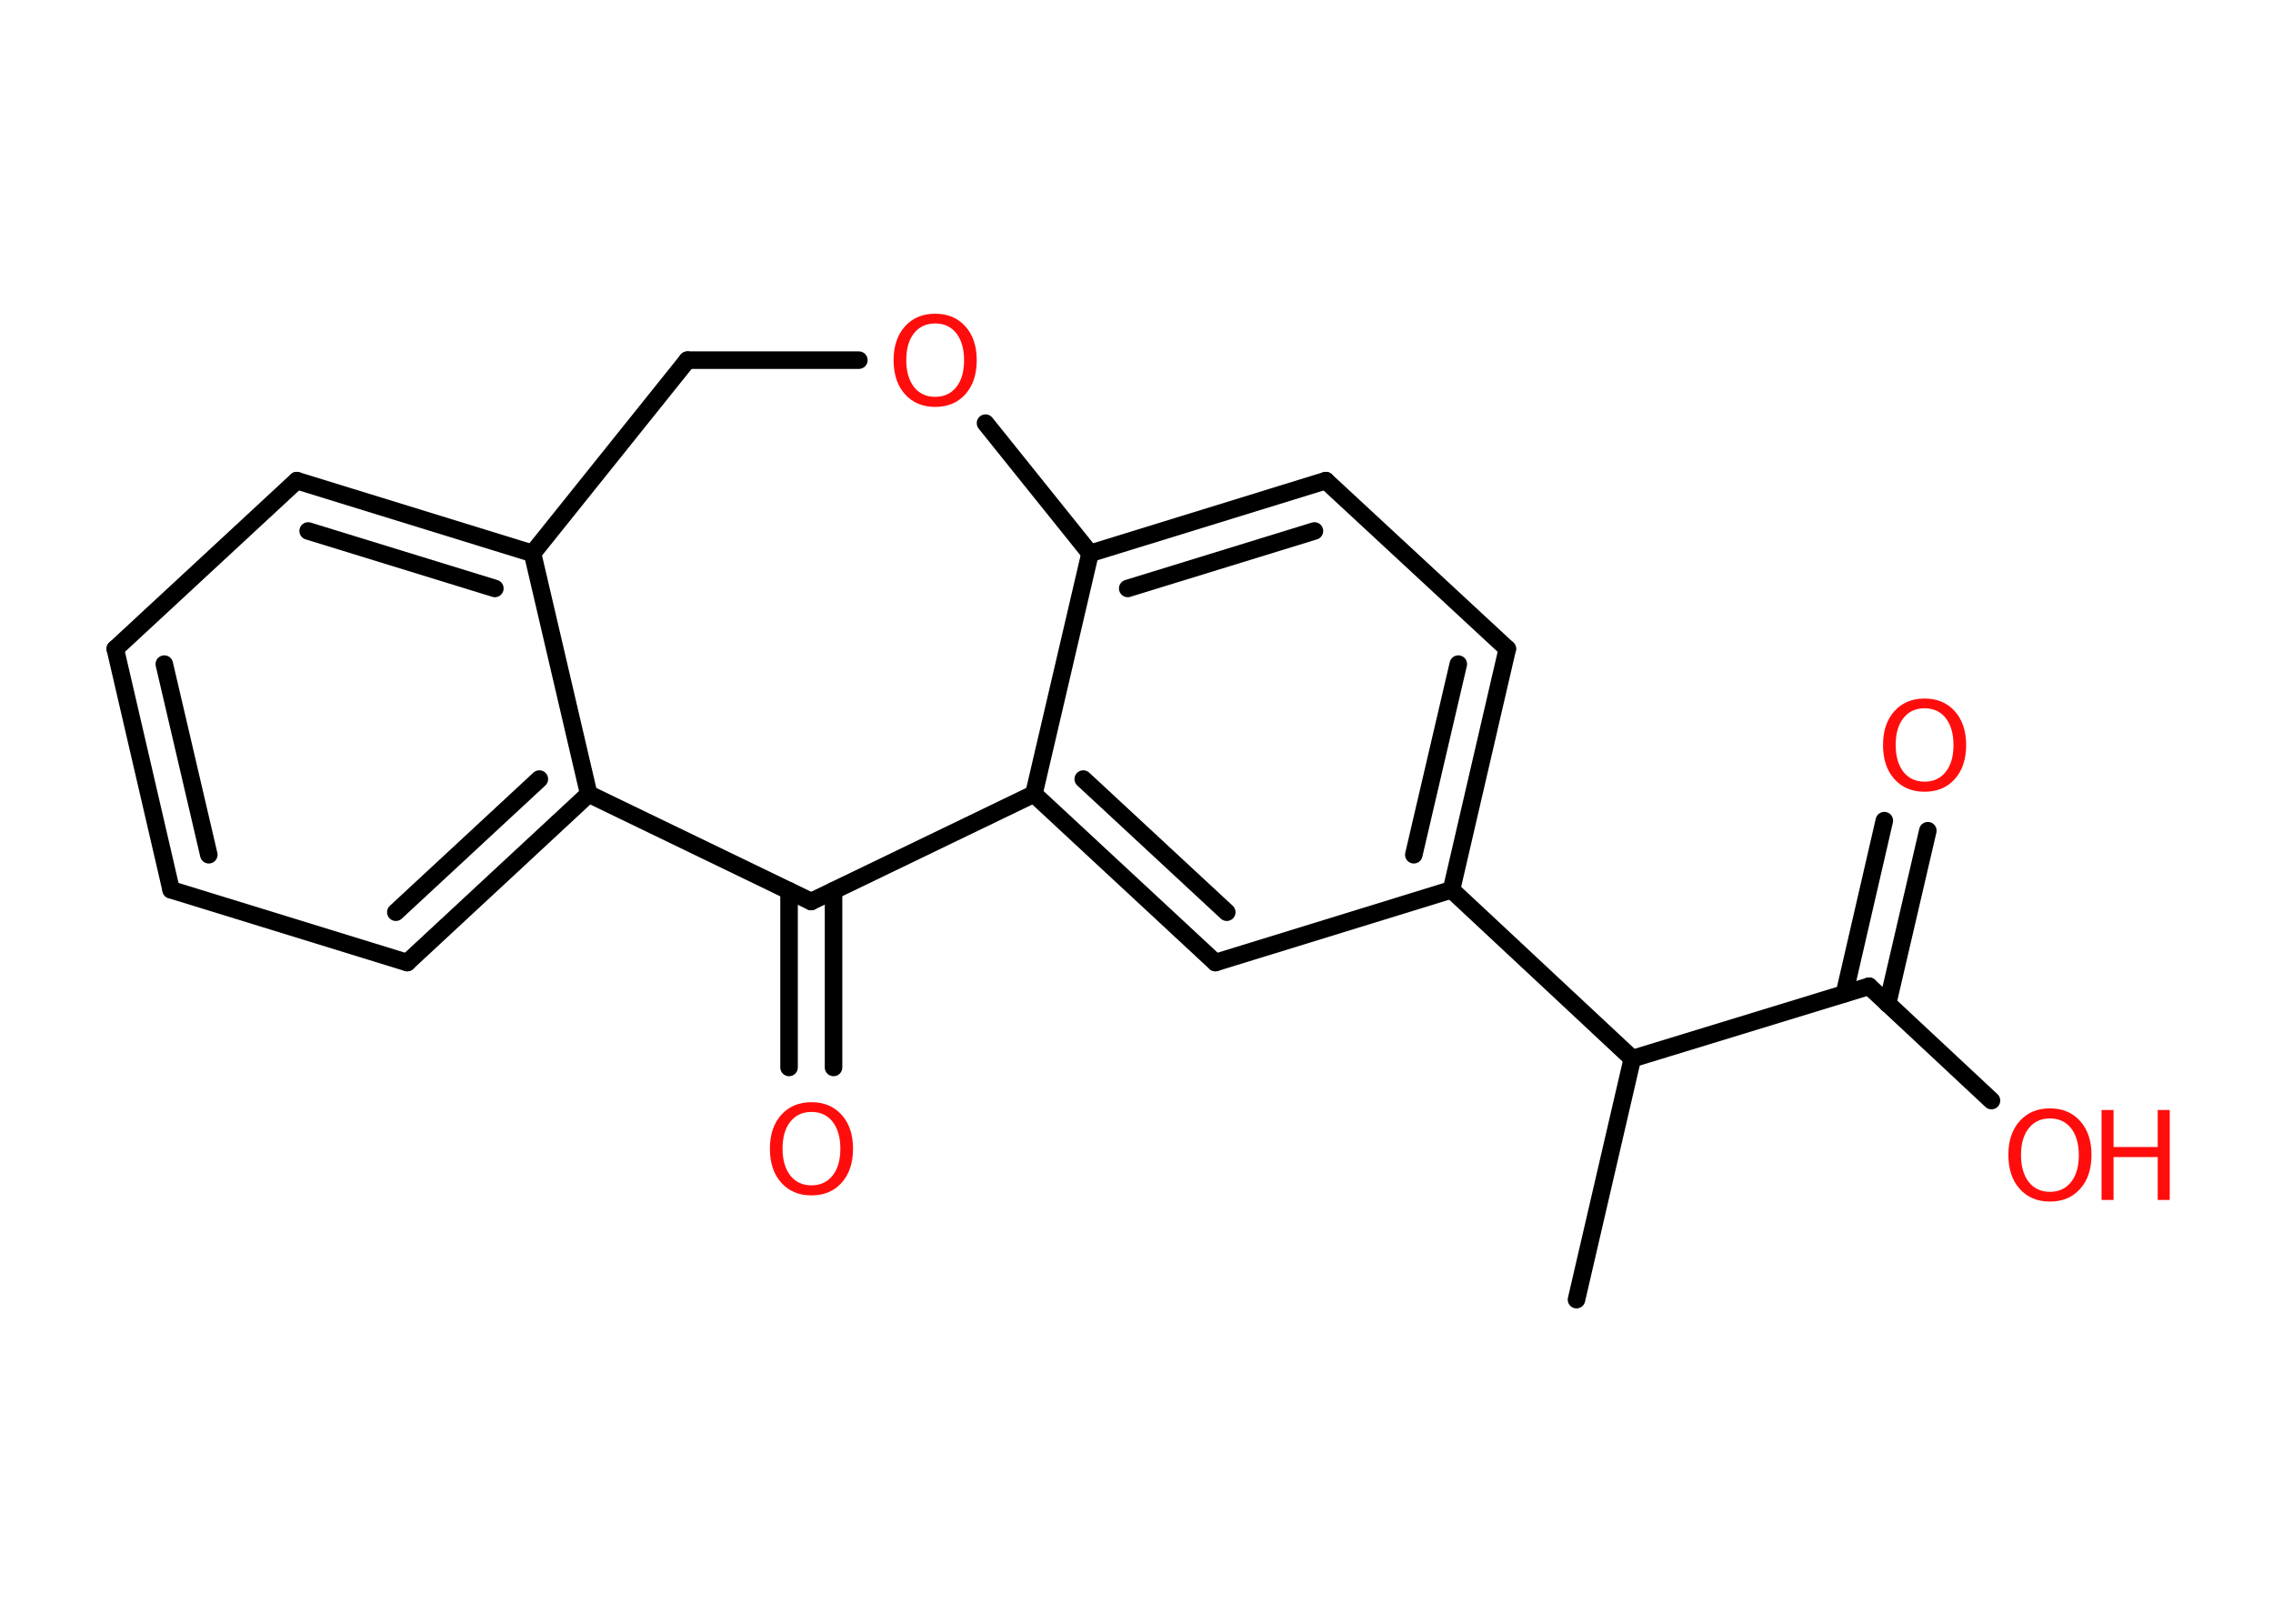 <?xml version='1.0' encoding='UTF-8'?>
<!DOCTYPE svg PUBLIC "-//W3C//DTD SVG 1.1//EN" "http://www.w3.org/Graphics/SVG/1.1/DTD/svg11.dtd">
<svg version='1.2' xmlns='http://www.w3.org/2000/svg' xmlns:xlink='http://www.w3.org/1999/xlink' width='70.0mm' height='50.0mm' viewBox='0 0 70.0 50.0'>
  <desc>Generated by the Chemistry Development Kit (http://github.com/cdk)</desc>
  <g stroke-linecap='round' stroke-linejoin='round' stroke='#000000' stroke-width='.54' fill='#FF0D0D'>
    <rect x='.0' y='.0' width='70.0' height='50.0' fill='#FFFFFF' stroke='none'/>
    <g id='mol1' class='mol'>
      <line id='mol1bnd1' class='bond' x1='48.55' y1='40.02' x2='50.27' y2='32.6'/>
      <line id='mol1bnd2' class='bond' x1='50.27' y1='32.6' x2='57.56' y2='30.37'/>
      <g id='mol1bnd3' class='bond'>
        <line x1='56.8' y1='30.6' x2='58.03' y2='25.27'/>
        <line x1='58.13' y1='30.91' x2='59.37' y2='25.58'/>
      </g>
      <line id='mol1bnd4' class='bond' x1='57.56' y1='30.37' x2='61.33' y2='33.89'/>
      <line id='mol1bnd5' class='bond' x1='50.27' y1='32.6' x2='44.7' y2='27.4'/>
      <g id='mol1bnd6' class='bond'>
        <line x1='44.7' y1='27.4' x2='46.42' y2='19.98'/>
        <line x1='43.54' y1='26.32' x2='44.91' y2='20.45'/>
      </g>
      <line id='mol1bnd7' class='bond' x1='46.42' y1='19.98' x2='40.83' y2='14.8'/>
      <g id='mol1bnd8' class='bond'>
        <line x1='40.83' y1='14.8' x2='33.57' y2='17.04'/>
        <line x1='40.48' y1='16.35' x2='34.73' y2='18.12'/>
      </g>
      <line id='mol1bnd9' class='bond' x1='33.57' y1='17.04' x2='31.84' y2='24.45'/>
      <g id='mol1bnd10' class='bond'>
        <line x1='31.84' y1='24.45' x2='37.43' y2='29.64'/>
        <line x1='33.36' y1='23.99' x2='37.78' y2='28.09'/>
      </g>
      <line id='mol1bnd11' class='bond' x1='44.7' y1='27.4' x2='37.43' y2='29.64'/>
      <line id='mol1bnd12' class='bond' x1='31.84' y1='24.45' x2='24.98' y2='27.76'/>
      <g id='mol1bnd13' class='bond'>
        <line x1='25.67' y1='27.43' x2='25.67' y2='32.87'/>
        <line x1='24.3' y1='27.43' x2='24.3' y2='32.87'/>
      </g>
      <line id='mol1bnd14' class='bond' x1='24.98' y1='27.76' x2='18.13' y2='24.45'/>
      <g id='mol1bnd15' class='bond'>
        <line x1='12.54' y1='29.64' x2='18.13' y2='24.45'/>
        <line x1='12.19' y1='28.09' x2='16.61' y2='23.99'/>
      </g>
      <line id='mol1bnd16' class='bond' x1='12.54' y1='29.64' x2='5.27' y2='27.4'/>
      <g id='mol1bnd17' class='bond'>
        <line x1='3.55' y1='19.98' x2='5.27' y2='27.4'/>
        <line x1='5.06' y1='20.45' x2='6.43' y2='26.32'/>
      </g>
      <line id='mol1bnd18' class='bond' x1='3.55' y1='19.98' x2='9.14' y2='14.8'/>
      <g id='mol1bnd19' class='bond'>
        <line x1='16.4' y1='17.04' x2='9.14' y2='14.8'/>
        <line x1='15.24' y1='18.12' x2='9.49' y2='16.35'/>
      </g>
      <line id='mol1bnd20' class='bond' x1='18.13' y1='24.45' x2='16.4' y2='17.04'/>
      <line id='mol1bnd21' class='bond' x1='16.4' y1='17.04' x2='21.17' y2='11.09'/>
      <line id='mol1bnd22' class='bond' x1='21.17' y1='11.09' x2='26.45' y2='11.09'/>
      <line id='mol1bnd23' class='bond' x1='33.57' y1='17.04' x2='30.35' y2='13.03'/>
      <path id='mol1atm4' class='atom' d='M59.27 21.81q-.41 .0 -.65 .3q-.24 .3 -.24 .83q.0 .52 .24 .83q.24 .3 .65 .3q.41 .0 .65 -.3q.24 -.3 .24 -.83q.0 -.52 -.24 -.83q-.24 -.3 -.65 -.3zM59.27 21.51q.58 .0 .93 .39q.35 .39 .35 1.04q.0 .66 -.35 1.05q-.35 .39 -.93 .39q-.58 .0 -.93 -.39q-.35 -.39 -.35 -1.05q.0 -.65 .35 -1.04q.35 -.39 .93 -.39z' stroke='none'/>
      <g id='mol1atm5' class='atom'>
        <path d='M63.13 34.44q-.41 .0 -.65 .3q-.24 .3 -.24 .83q.0 .52 .24 .83q.24 .3 .65 .3q.41 .0 .65 -.3q.24 -.3 .24 -.83q.0 -.52 -.24 -.83q-.24 -.3 -.65 -.3zM63.13 34.13q.58 .0 .93 .39q.35 .39 .35 1.04q.0 .66 -.35 1.05q-.35 .39 -.93 .39q-.58 .0 -.93 -.39q-.35 -.39 -.35 -1.05q.0 -.65 .35 -1.04q.35 -.39 .93 -.39z' stroke='none'/>
        <path d='M64.72 34.18h.37v1.14h1.36v-1.14h.37v2.77h-.37v-1.32h-1.36v1.32h-.37v-2.77z' stroke='none'/>
      </g>
      <path id='mol1atm13' class='atom' d='M24.99 34.24q-.41 .0 -.65 .3q-.24 .3 -.24 .83q.0 .52 .24 .83q.24 .3 .65 .3q.41 .0 .65 -.3q.24 -.3 .24 -.83q.0 -.52 -.24 -.83q-.24 -.3 -.65 -.3zM24.99 33.94q.58 .0 .93 .39q.35 .39 .35 1.04q.0 .66 -.35 1.05q-.35 .39 -.93 .39q-.58 .0 -.93 -.39q-.35 -.39 -.35 -1.05q.0 -.65 .35 -1.04q.35 -.39 .93 -.39z' stroke='none'/>
      <path id='mol1atm21' class='atom' d='M28.8 9.96q-.41 .0 -.65 .3q-.24 .3 -.24 .83q.0 .52 .24 .83q.24 .3 .65 .3q.41 .0 .65 -.3q.24 -.3 .24 -.83q.0 -.52 -.24 -.83q-.24 -.3 -.65 -.3zM28.8 9.66q.58 .0 .93 .39q.35 .39 .35 1.04q.0 .66 -.35 1.05q-.35 .39 -.93 .39q-.58 .0 -.93 -.39q-.35 -.39 -.35 -1.05q.0 -.65 .35 -1.04q.35 -.39 .93 -.39z' stroke='none'/>
    </g>
  </g>
</svg>
